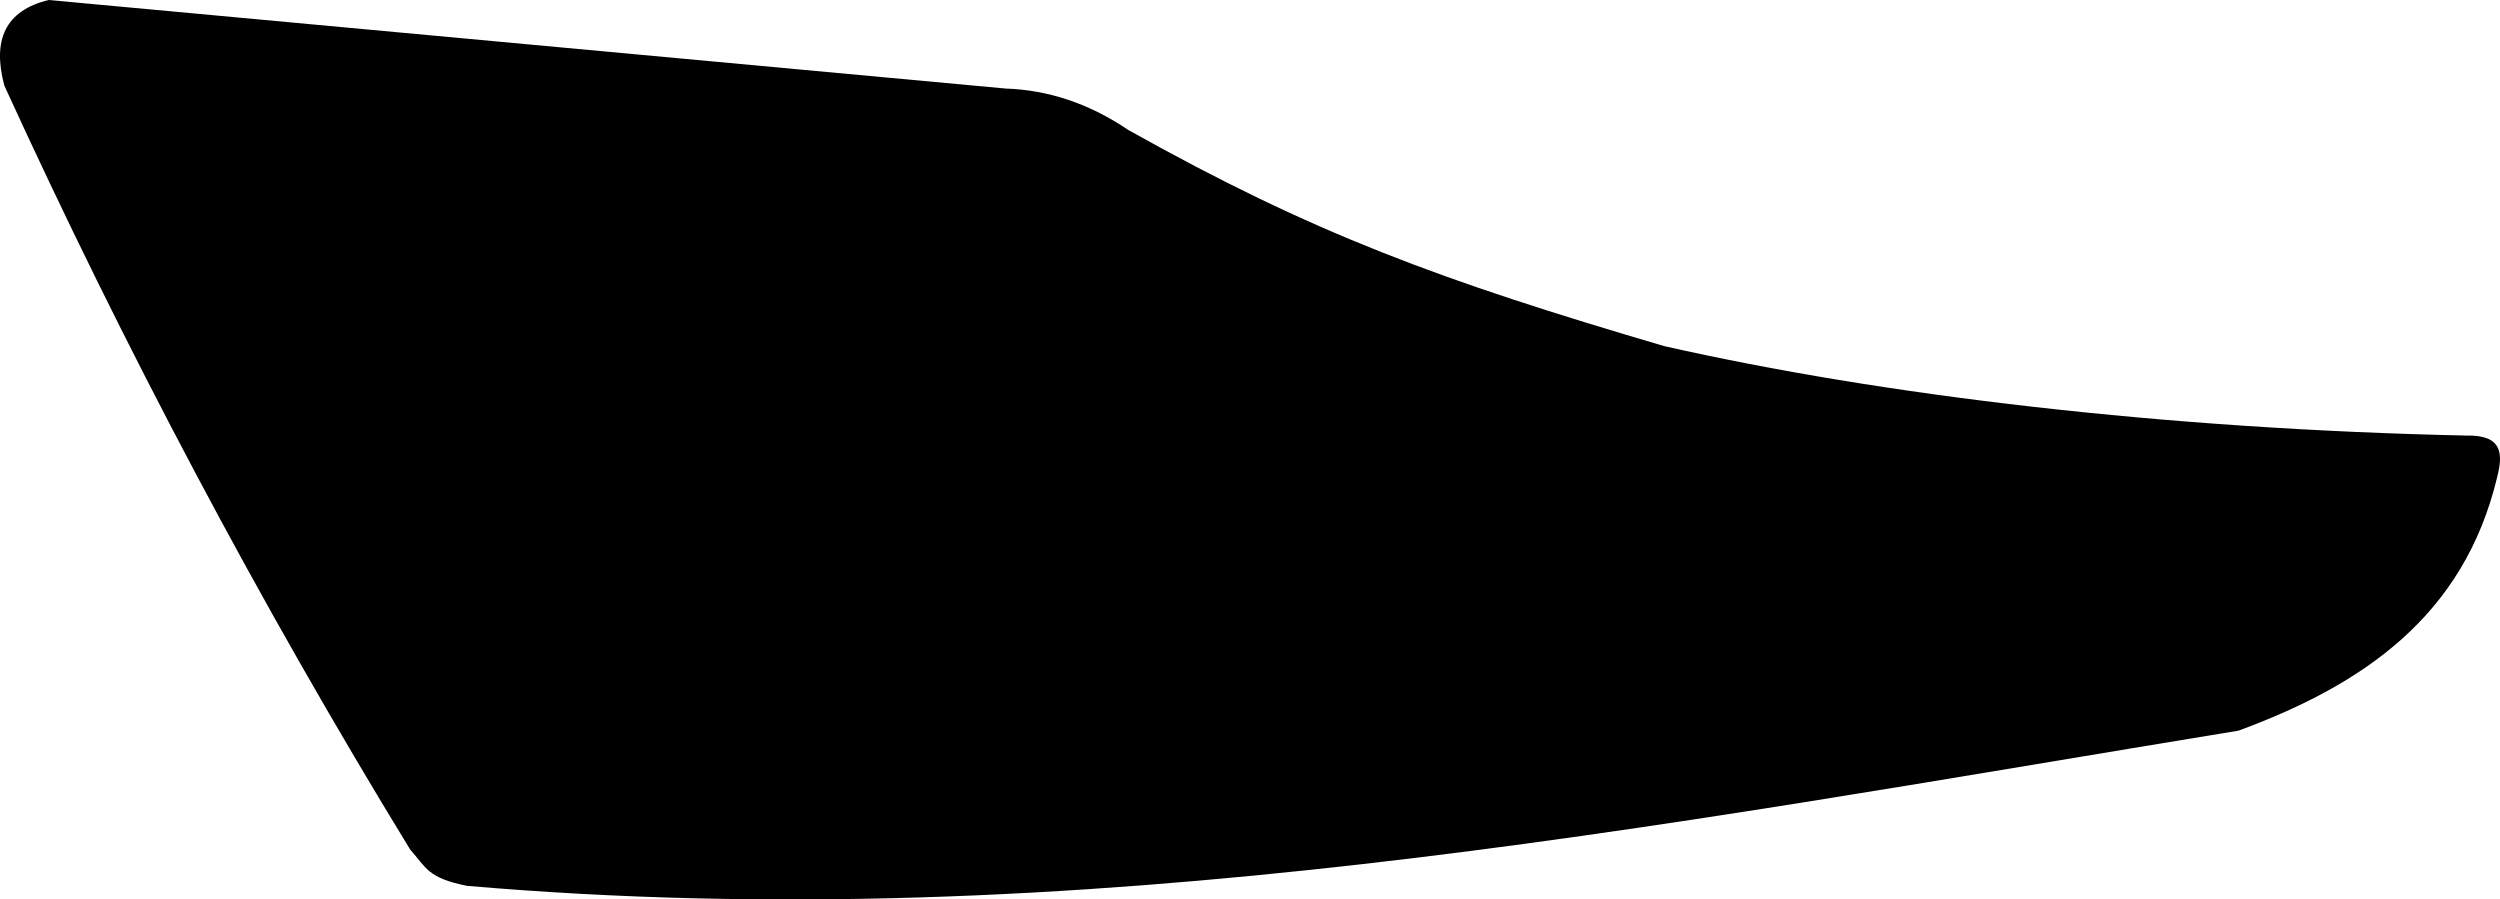 <?xml version="1.0" encoding="utf-8"?>
<!-- Generator: Adobe Illustrator 16.0.0, SVG Export Plug-In . SVG Version: 6.00 Build 0)  -->
<!DOCTYPE svg PUBLIC "-//W3C//DTD SVG 1.1//EN" "http://www.w3.org/Graphics/SVG/1.1/DTD/svg11.dtd">
<svg version="1.1" id="Layer_1" xmlns="http://www.w3.org/2000/svg" xmlns:xlink="http://www.w3.org/1999/xlink" x="0px" y="0px"
	 width="1884.082px" height="677.852px" viewBox="0 0 1884.082 677.852" enable-background="new 0 0 1884.082 677.852"
	 xml:space="preserve">
<path d="M1858.772,328.257c-227.107-4.861-440.434-30.269-604.627-67.43c-168.133-49.448-264.488-84.762-403.808-162.875
	c-29.388-19.89-60.229-30.139-92.455-31.22L36.741,0C3.888,7.892-5.94,30.257,3.308,64.618
	c90.179,197.171,191.777,389.172,305.771,575.56c12.291,13.979,13.354,21.457,42.765,27.41
	c462.166,39.971,894.032-44.787,1335.134-116.936c93.074-34.271,169.717-85.73,194.945-190.979
	C1886.241,342.562,1886.555,327.658,1858.772,328.257z"/>
</svg>
